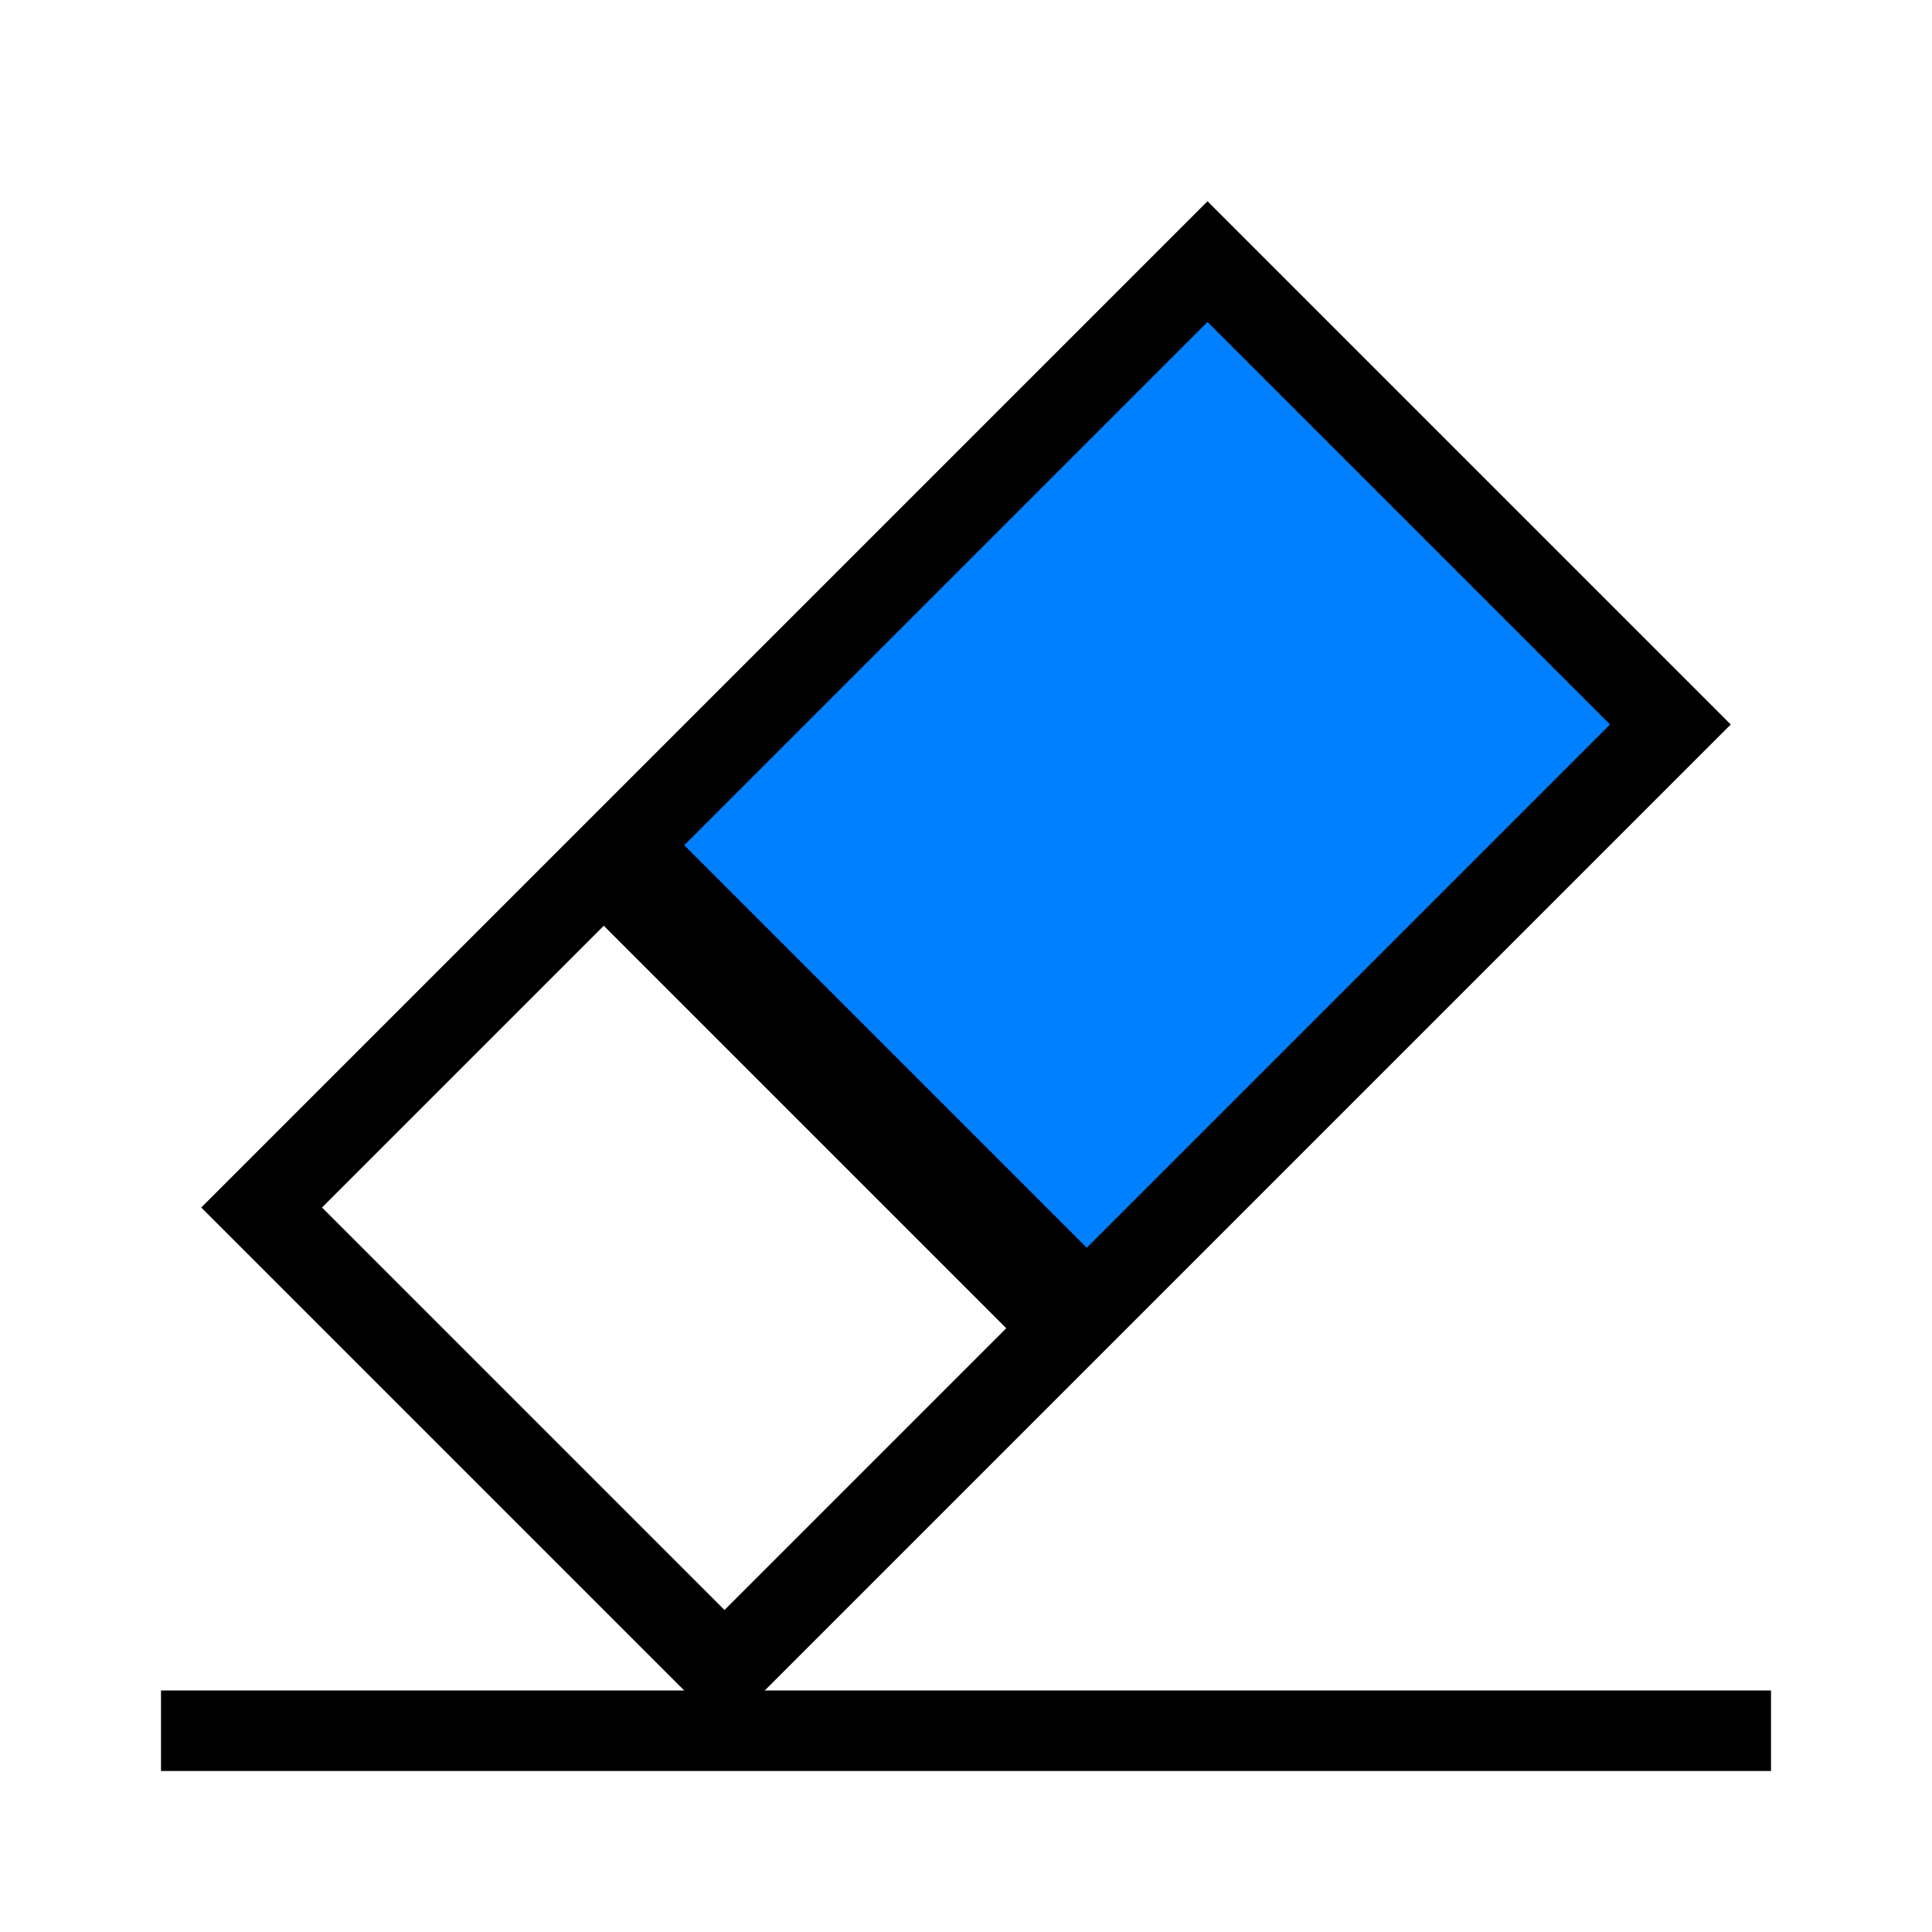 <?xml version="1.0" encoding="UTF-8"?>
<svg id="SVGRoot" width="48px" height="48px" version="1.1" viewBox="0 0 48 48" xmlns="http://www.w3.org/2000/svg">
 <path d="m16 21 11 11 14-14-11-11z" style="fill:#0080ff"/>
 <path d="m30 5-25 25 13 13 25-25-13-13zm0 3 10 10-13 13-10-10 13-13zm-15 15 10 10-7 7-10-10 7-7z" style="fill:#000000"/>
 <path d="m4 43h40" style="fill:none;stroke-width:2;stroke:#000000"/>
</svg>
